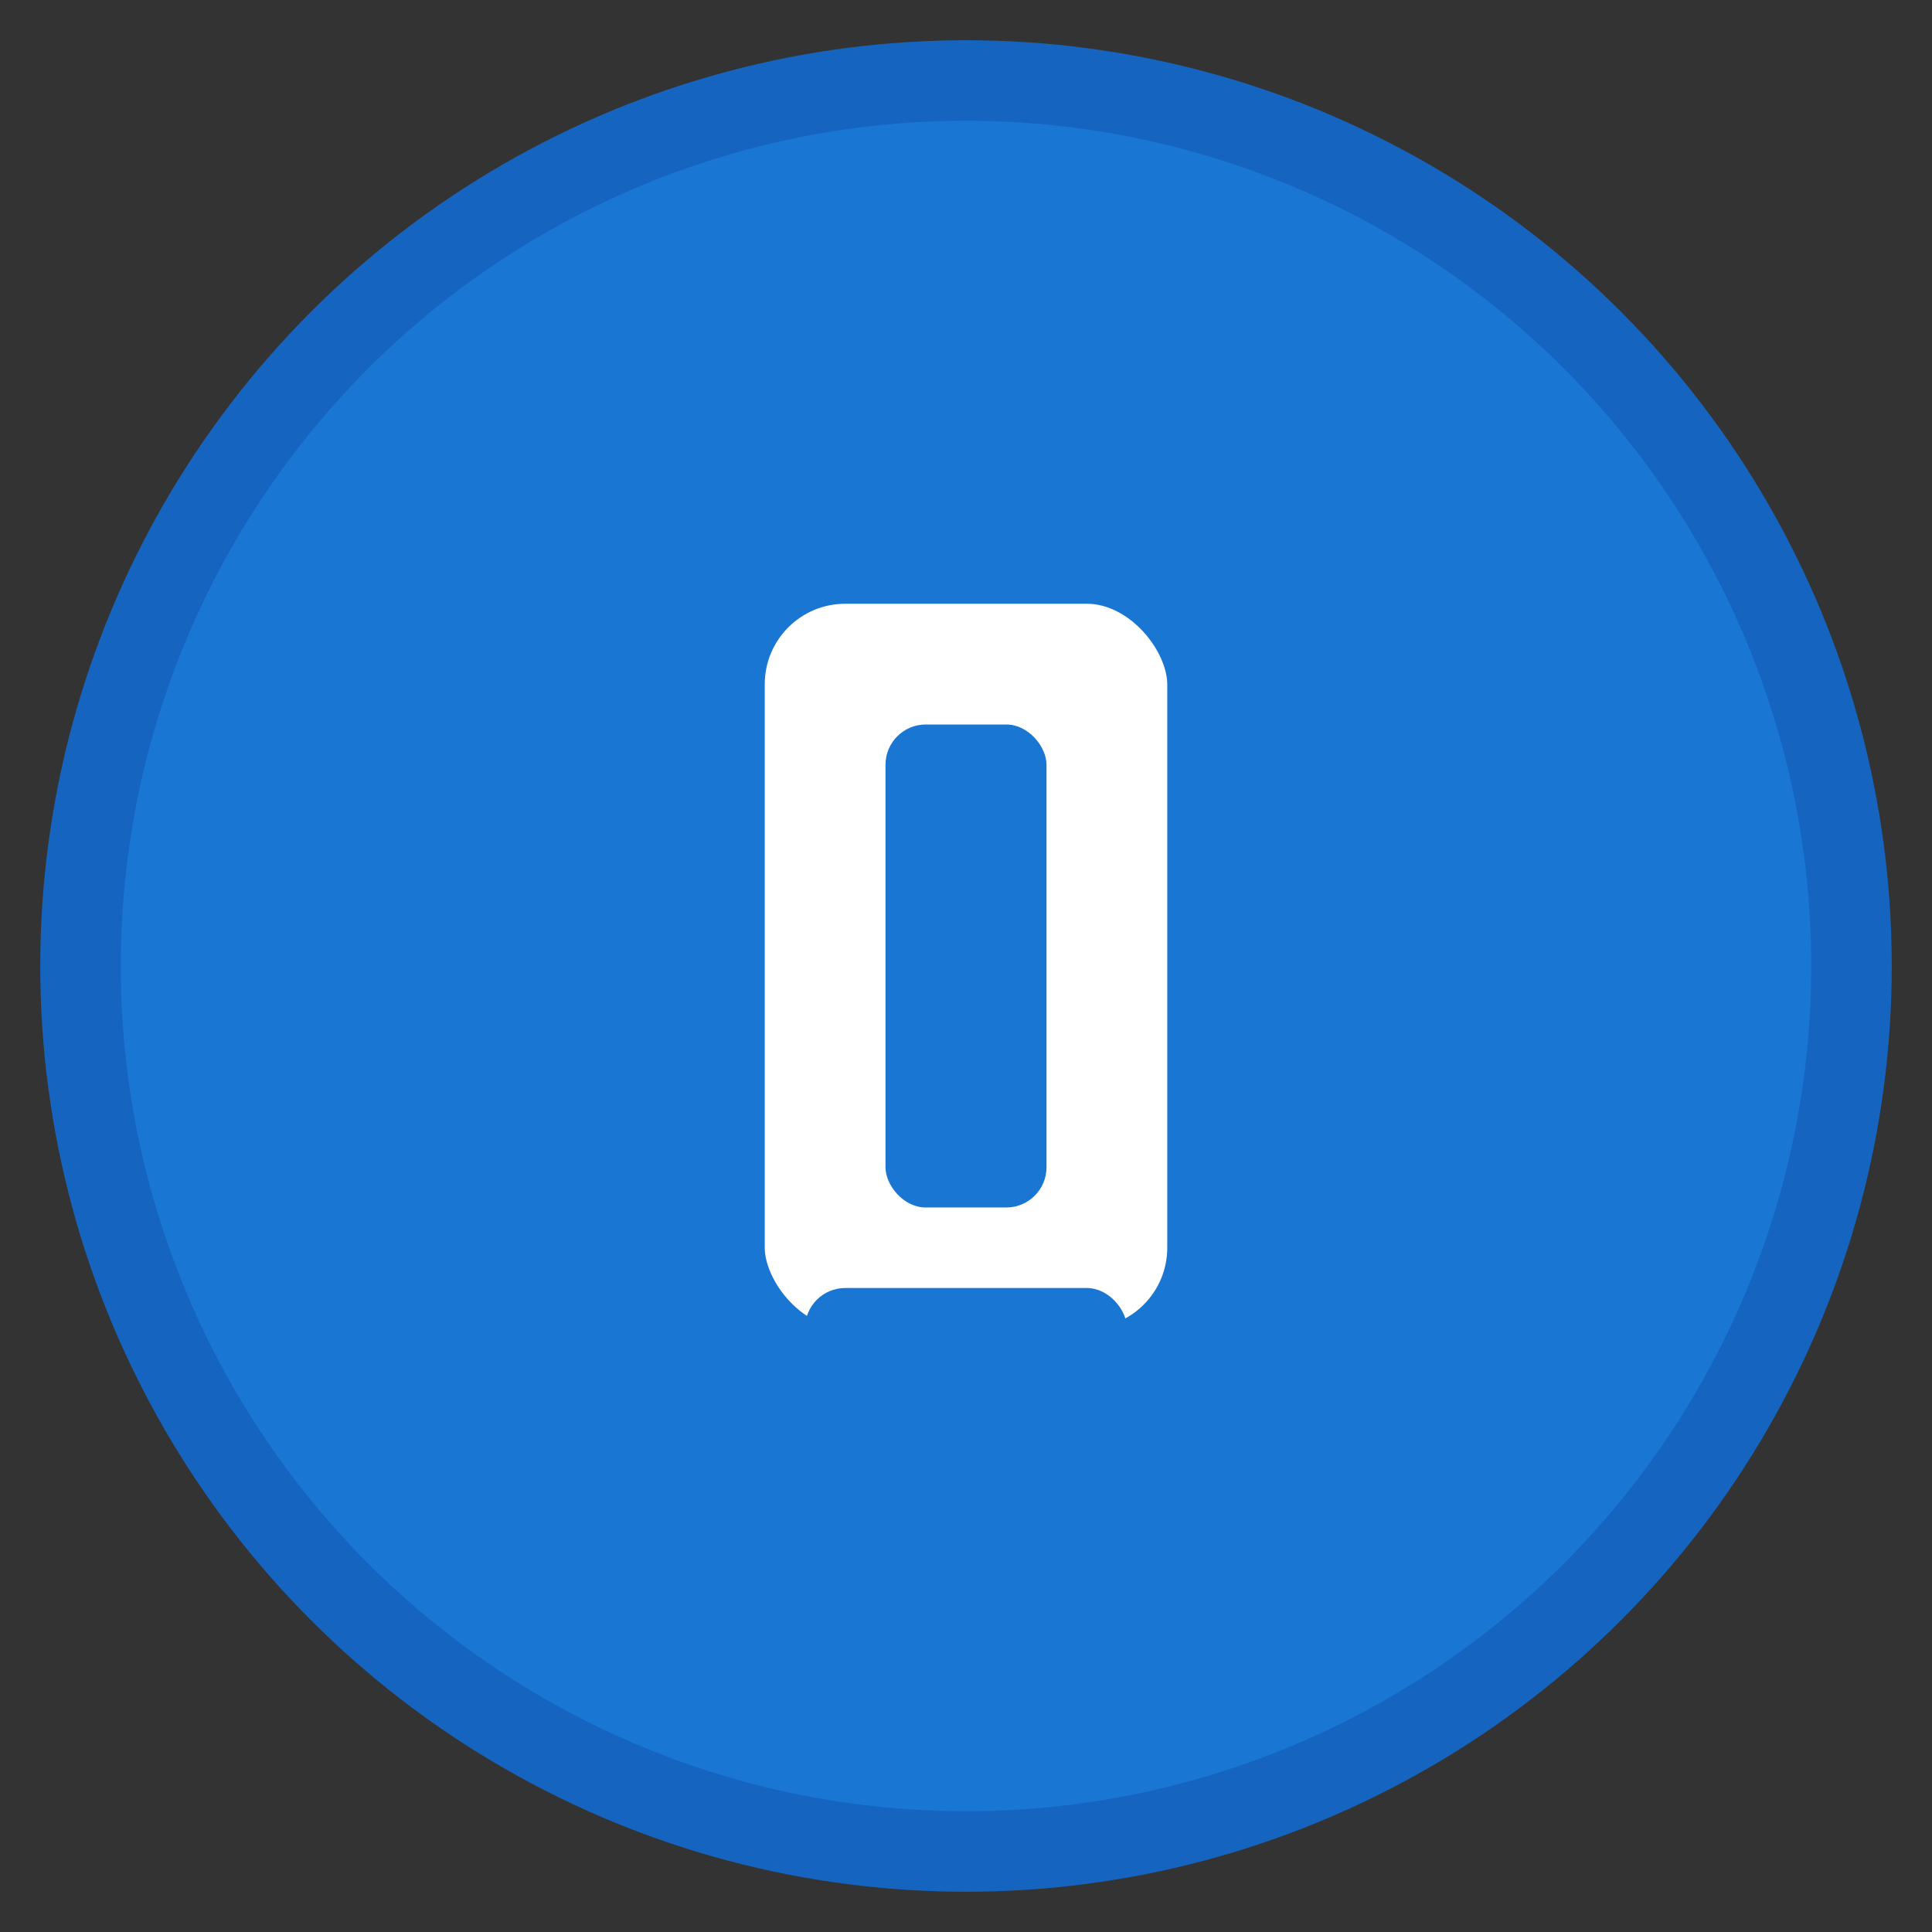 <svg xmlns="http://www.w3.org/2000/svg" viewBox="0 0 48 48" width="48" height="48">
  <rect x="0" y="0" width="48" height="48" fill="#333333" stroke="none"/>
  <g>
    <circle cx="24" cy="24" r="22" fill="#1976d2" stroke="#1565c0" stroke-width="2"/>
    <rect x="18" y="14" width="12" height="20" rx="3" fill="#fff" stroke="#1976d2" stroke-width="2"/>
    <rect x="22" y="18" width="4" height="12" rx="1" fill="#1976d2"/>
    <rect x="20" y="32" width="8" height="2" rx="1" fill="#1976d2"/>
    <circle cx="24" cy="36" r="2" fill="#1976d2"/>
  </g>
</svg>
